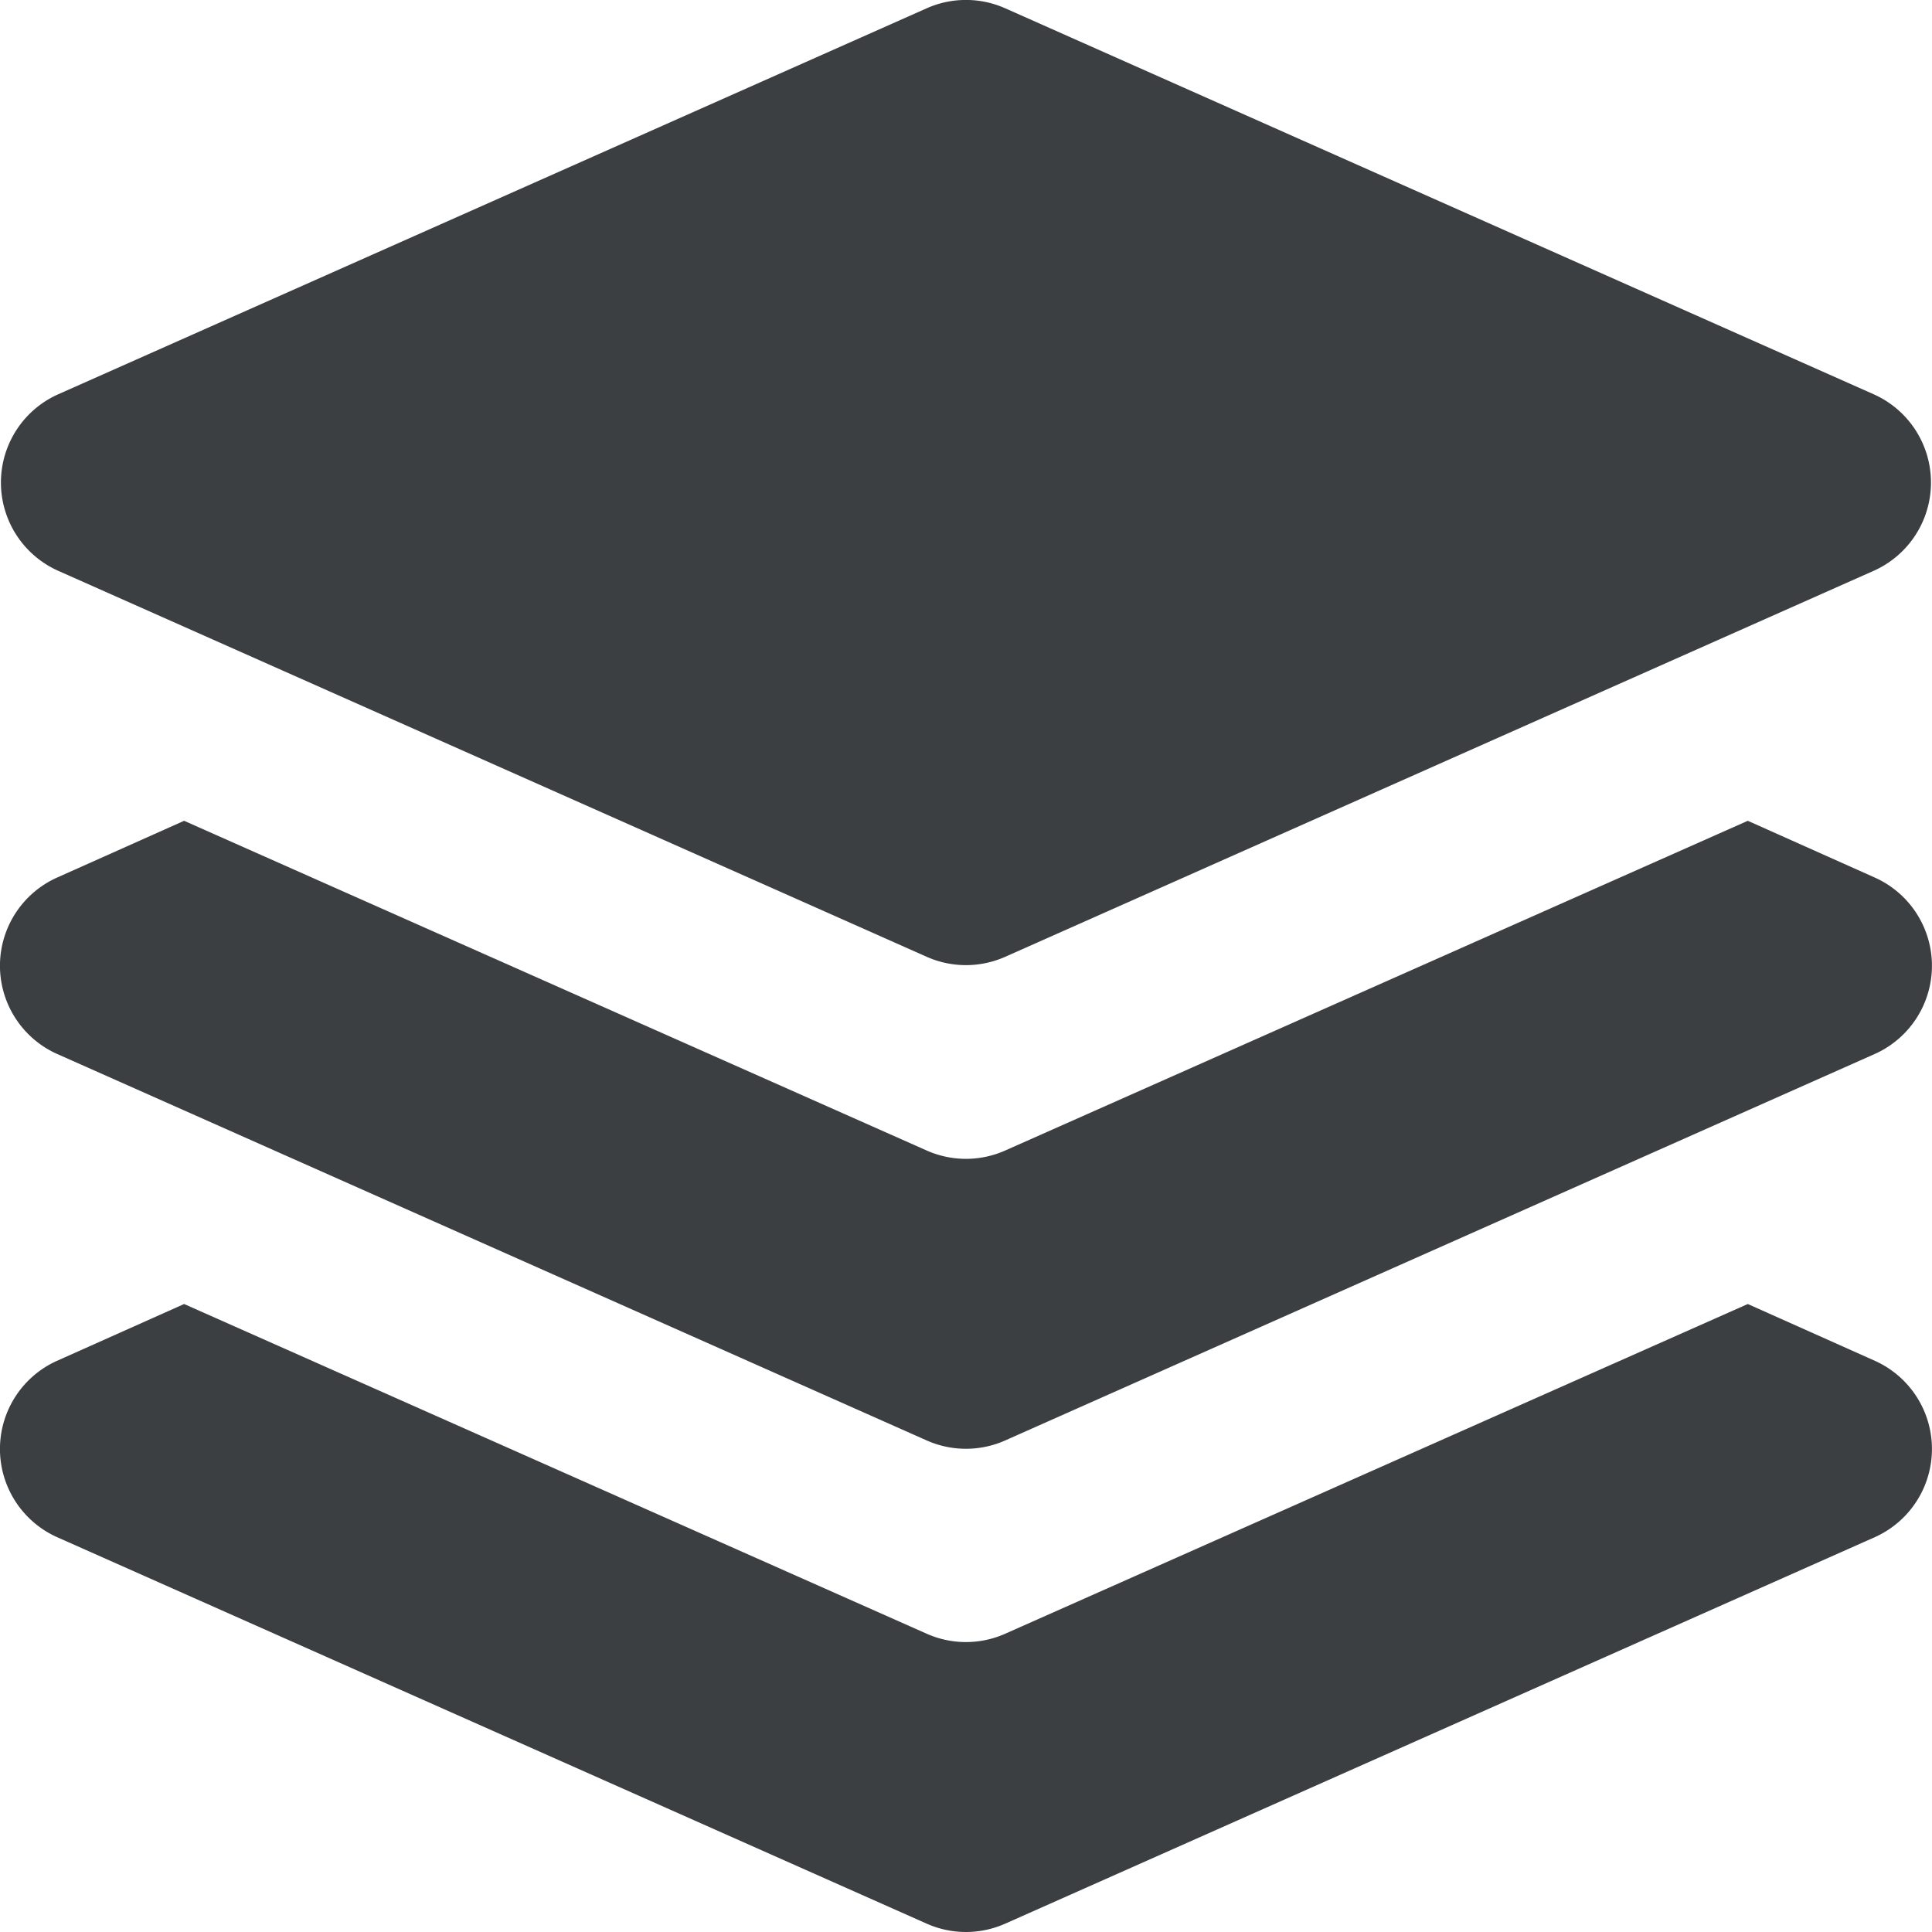 <svg xmlns="http://www.w3.org/2000/svg" width="19.991" height="19.991" viewBox="0 0 19.991 19.991"><defs><style>.a{fill:#3b3f42;}</style></defs><g transform="translate(-2.005 -2.007)"><path class="a" d="M2.6,6.09l9-4a1,1,0,0,1,.8,0l9,4a1,1,0,0,1,0,1.82l-9,4a1,1,0,0,1-.8,0l-9-4a1,1,0,0,1,0-1.82Z"/><path class="a" d="M3.91,10.5l7.68,3.41a1,1,0,0,0,.82,0l7.68-3.41,1.32.59a1,1,0,0,1,0,1.82l-9,4a1,1,0,0,1-.82,0l-9-4a1,1,0,0,1,0-1.82l1.32-.59Zm0,5,7.68,3.41a1,1,0,0,0,.82,0l7.68-3.41,1.32.59a1,1,0,0,1,0,1.82l-9,4a1,1,0,0,1-.82,0l-9-4a1,1,0,0,1,0-1.82l1.32-.59Z"/></g></svg>